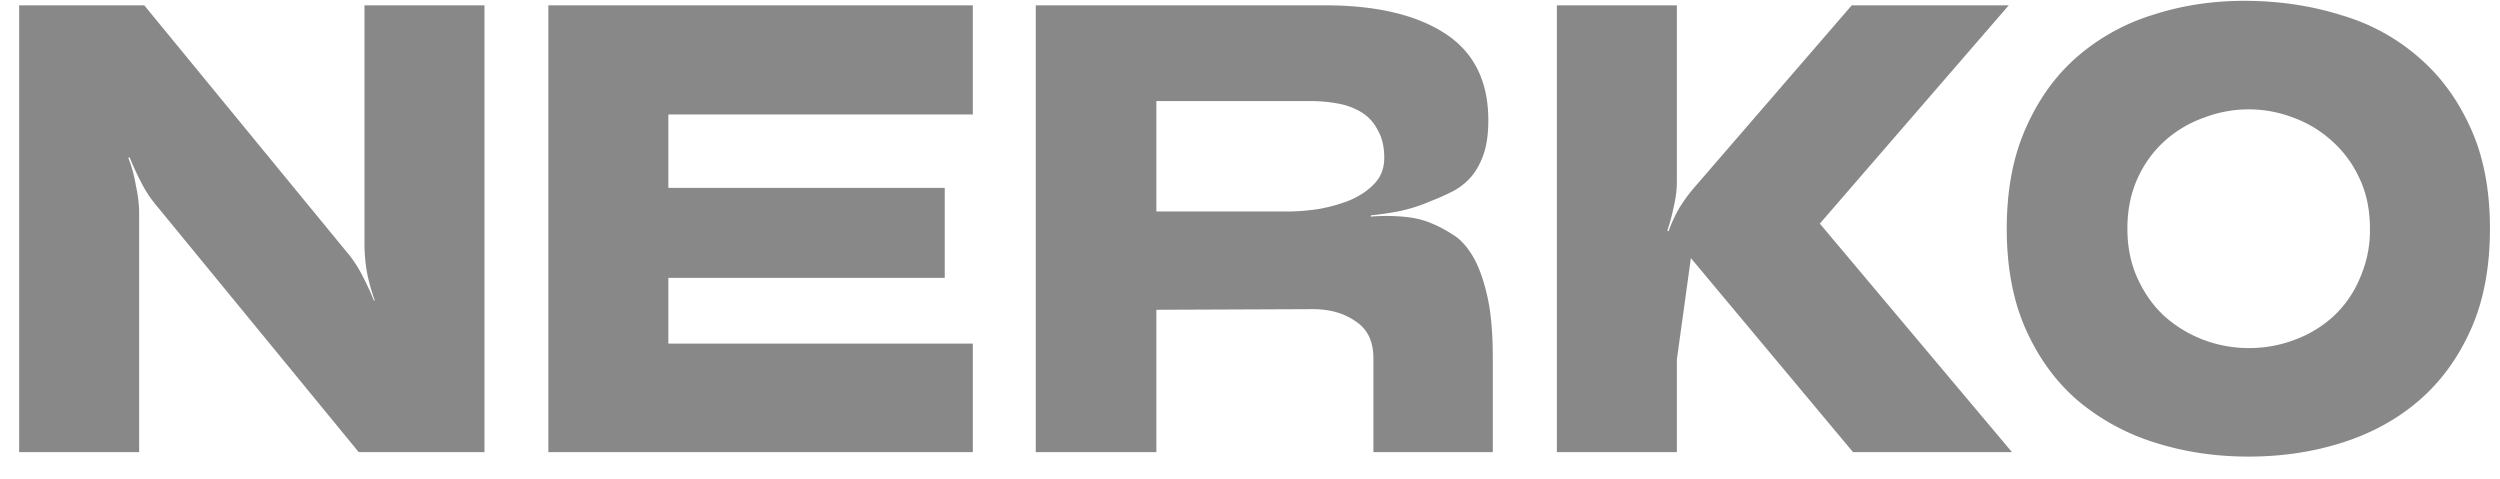 <svg width="94" height="18" fill="none" xmlns="http://www.w3.org/2000/svg"><path d="M.72.2h4.704l7.584 9.24c.224.256.424.552.6.888.176.336.328.664.456.984l.024-.024a7.306 7.306 0 01-.288-1.032 6.462 6.462 0 01-.096-1.056v-9h4.512V17h-4.728l-7.56-9.216a4.54 4.54 0 01-.6-.888 10.648 10.648 0 01-.456-.984l-.048.024c.128.32.224.672.288 1.056.08.368.12.712.12 1.032V17H.72V.2zm19.897 0h15.96v4.104H25.13v2.76h10.392v3.384H25.13v2.472h11.448V17h-15.96V.2zM38.945 17V.2h10.872c1.92 0 3.424.352 4.512 1.056 1.088.704 1.632 1.792 1.632 3.264 0 .528-.064.968-.192 1.32-.128.352-.296.64-.504.864-.208.224-.448.4-.72.528-.256.128-.512.24-.768.336-.32.144-.688.264-1.104.36-.4.08-.776.136-1.128.168v.048a7.196 7.196 0 011.176 0c.432.032.808.12 1.128.264.24.096.496.232.768.408.272.16.52.424.744.792.224.368.408.864.552 1.488.144.608.216 1.392.216 2.352V17H51.64v-3.528c0-.64-.224-1.104-.672-1.392-.432-.304-.968-.456-1.608-.456l-5.88.024V17h-4.536zM48.4 7.952c.384 0 .784-.032 1.2-.096.432-.08.824-.192 1.176-.336.368-.16.672-.368.912-.624s.36-.576.36-.96c0-.416-.08-.76-.24-1.032a1.634 1.634 0 00-.6-.672 2.564 2.564 0 00-.888-.336 5.77 5.77 0 00-1.08-.096h-5.76v4.152h4.92zM58.538 17V.2h4.512v6.648c0 .288-.04.6-.12.936a6.8 6.8 0 01-.24.888l.047.024a5.52 5.52 0 01.384-.84c.176-.288.36-.544.552-.768L69.626.2h5.903l-7.103 8.208L75.65 17h-5.977l-6.096-7.296-.527 3.816V17h-4.512z" fill="#888"/><path d="M84.55 17.168c-1.248 0-2.424-.176-3.528-.528a8.384 8.384 0 01-2.904-1.584c-.816-.704-1.464-1.592-1.944-2.664s-.72-2.336-.72-3.792.24-2.72.72-3.792c.48-1.088 1.128-1.984 1.944-2.688A7.89 7.89 0 0181.022.536c1.104-.352 2.28-.52 3.528-.504 1.248.016 2.424.2 3.528.552a7.665 7.665 0 012.88 1.584c.816.704 1.464 1.592 1.944 2.664.48 1.056.72 2.312.72 3.768s-.24 2.72-.72 3.792c-.48 1.072-1.128 1.96-1.944 2.664-.816.704-1.776 1.232-2.88 1.584-1.104.352-2.28.528-3.528.528zm0-13.056c-.576 0-1.136.104-1.68.312a4.375 4.375 0 00-1.464.864 4.207 4.207 0 00-1.032 1.416c-.256.56-.384 1.192-.384 1.896 0 .688.128 1.312.384 1.872s.592 1.032 1.008 1.416c.432.384.92.68 1.464.888a4.86 4.86 0 001.704.312c.608 0 1.184-.104 1.728-.312a4.382 4.382 0 001.464-.888 4.09 4.09 0 00.984-1.416A4.45 4.45 0 0089.11 8.6c0-.704-.128-1.328-.384-1.872a4.207 4.207 0 00-1.032-1.416 4.382 4.382 0 00-1.464-.888 4.666 4.666 0 00-1.68-.312z" fill="#888"/></svg>